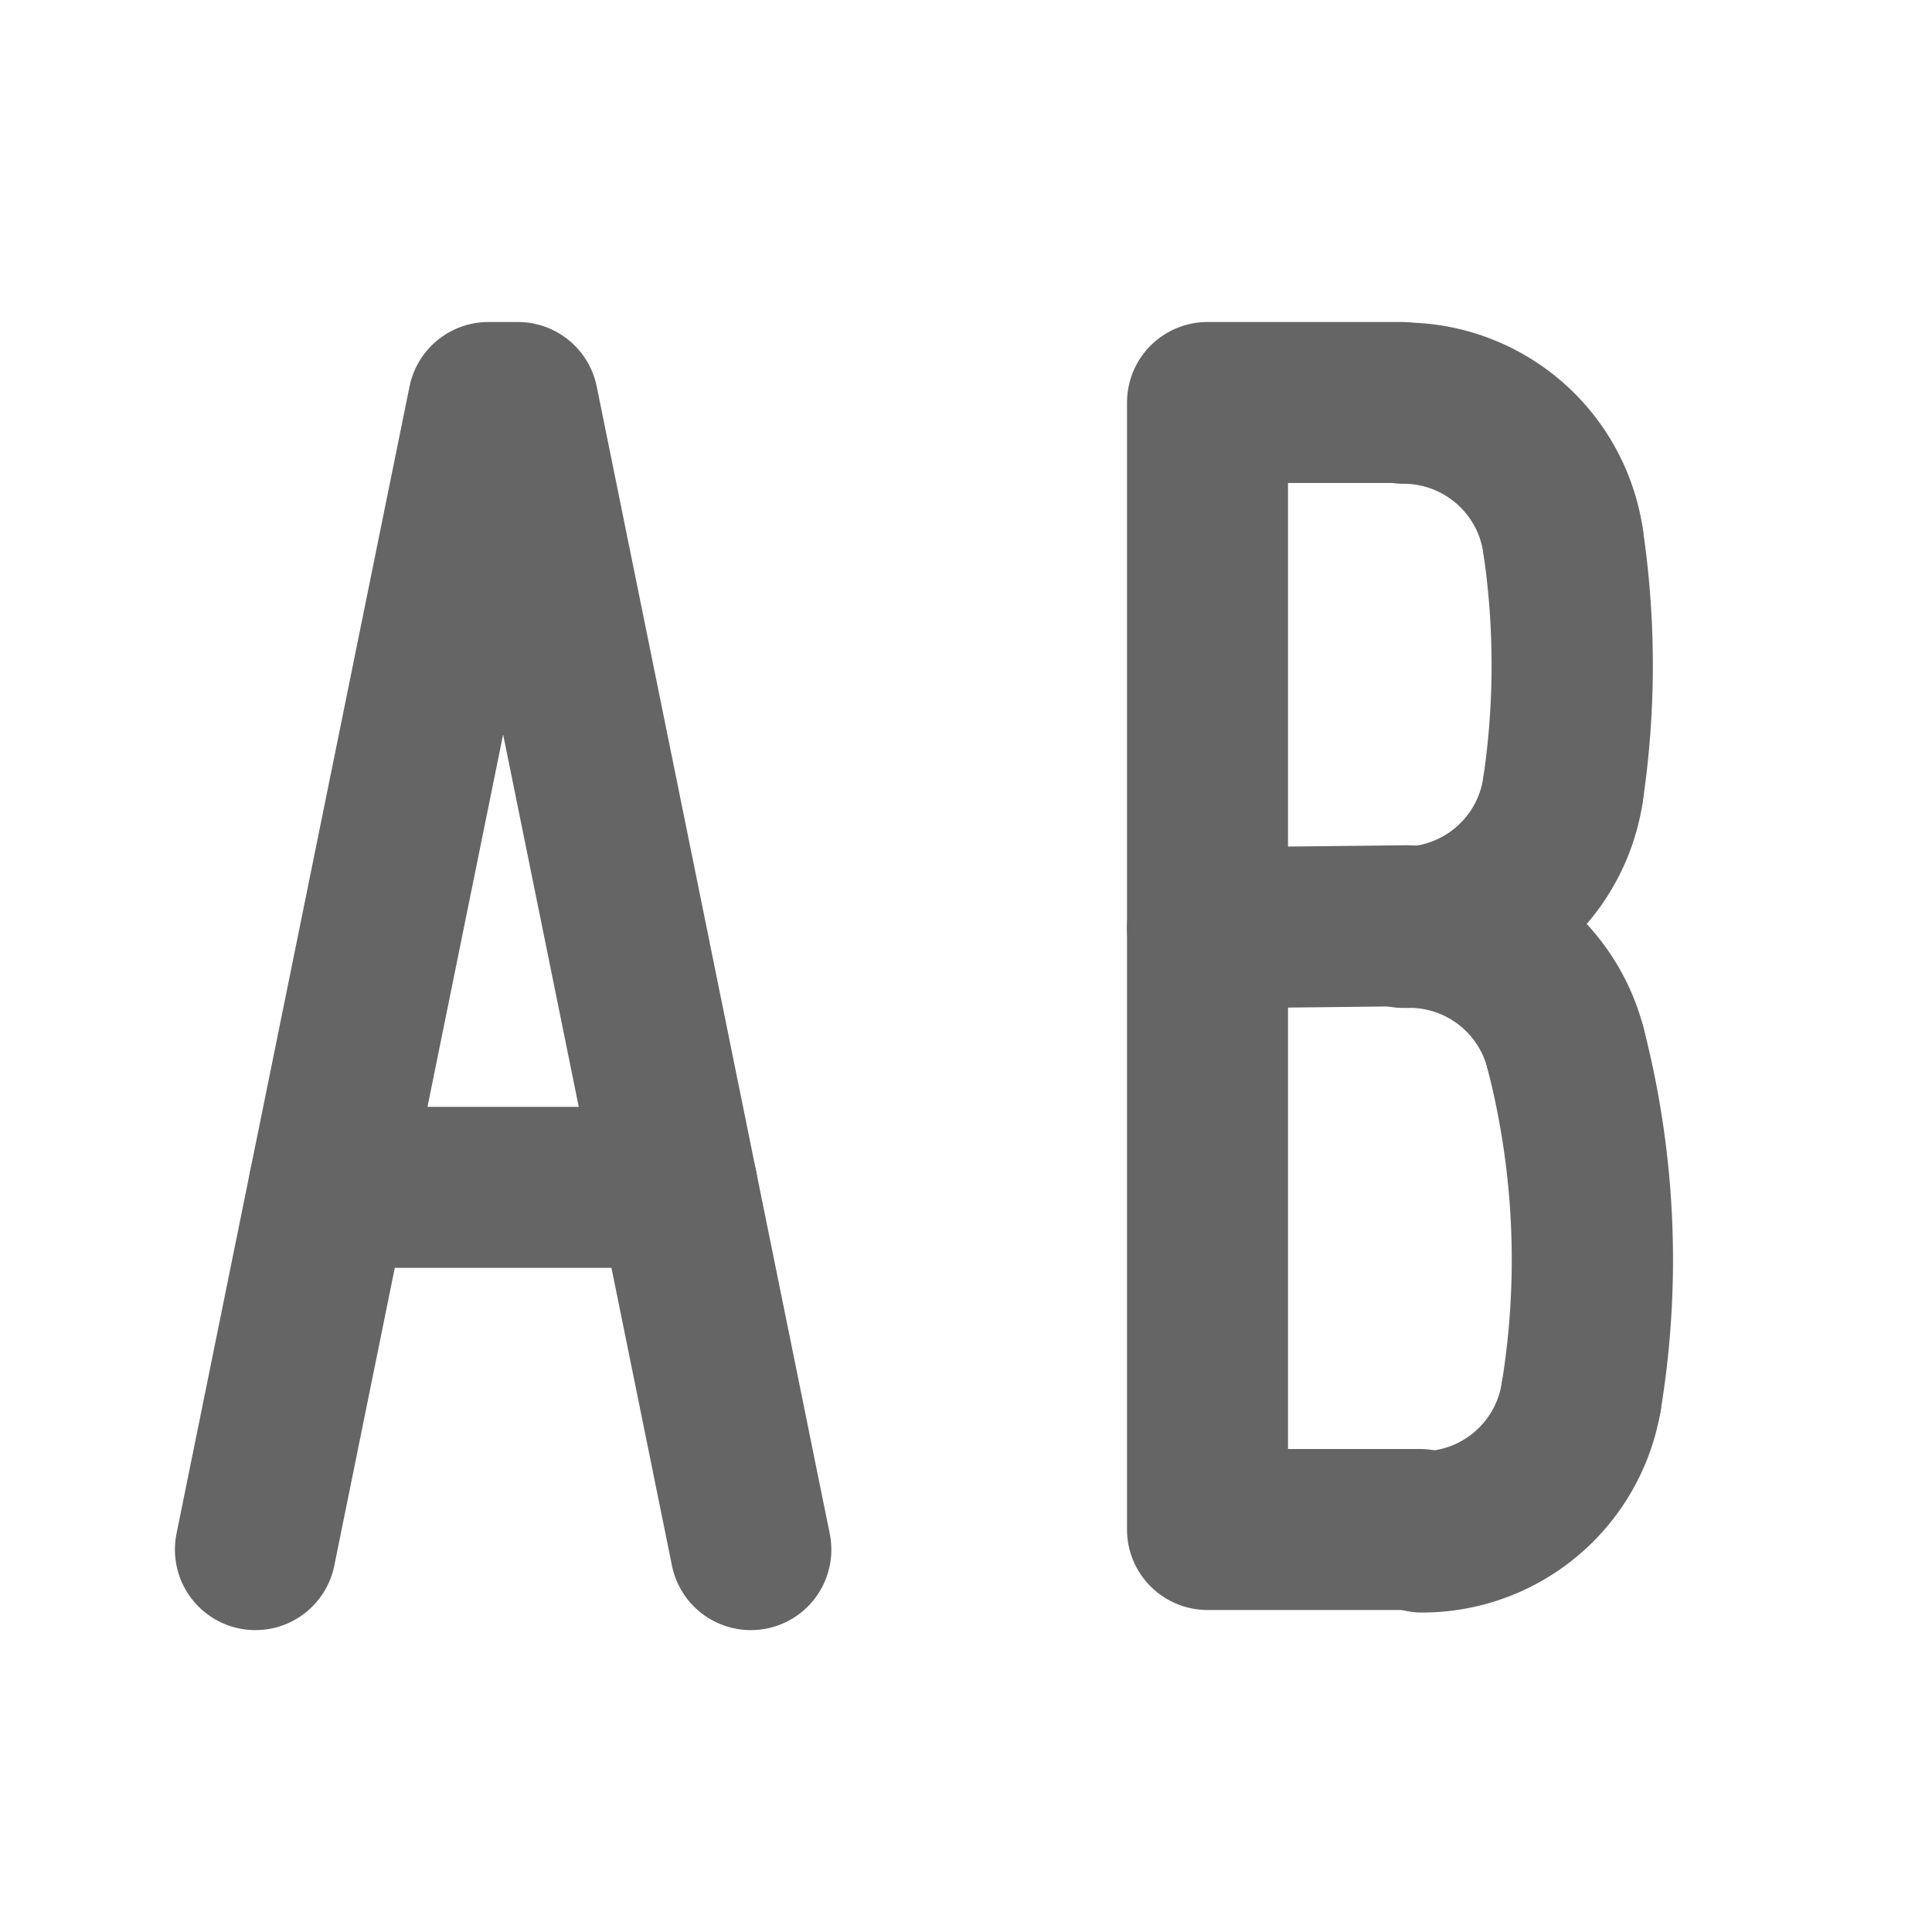 <?xml version="1.0" encoding="UTF-8" standalone="no"?>
<!-- Created with Inkscape (http://www.inkscape.org/) -->

<svg width="1152" height="1152" viewBox="0 0 304.8 304.8" version="1.1" id="svg5" inkscape:version="1.1.1 (c3084ef, 2021-09-22)" sodipodi:docname="template.svg" xmlns:inkscape="http://www.inkscape.org/namespaces/inkscape" xmlns:sodipodi="http://sodipodi.sourceforge.net/DTD/sodipodi-0.dtd" xmlns="http://www.w3.org/2000/svg" xmlns:svg="http://www.w3.org/2000/svg">
  <sodipodi:namedview id="namedview7" pagecolor="#ffffff" bordercolor="#666666" borderopacity="1.0" inkscape:pageshadow="2" inkscape:pageopacity="0.0" inkscape:pagecheckerboard="0" inkscape:document-units="px" showgrid="false" units="px" inkscape:zoom="0.10843835" inkscape:cx="1433.9946" inkscape:cy="1507.7692" inkscape:window-width="1440" inkscape:window-height="847" inkscape:window-x="0" inkscape:window-y="25" inkscape:window-maximized="1" inkscape:current-layer="svg5" width="768px" showguides="false" inkscape:guide-bbox="true" inkscape:snap-smooth-nodes="true" inkscape:snap-intersection-paths="true" inkscape:snap-grids="false" inkscape:object-paths="true" inkscape:snap-midpoints="true" inkscape:snap-object-midpoints="true" inkscape:snap-center="true" inkscape:snap-page="false">
    <inkscape:grid type="xygrid" id="grid824" units="px" spacingx="25.4" spacingy="25.4" empspacing="1" />
    <inkscape:grid type="xygrid" id="grid826" units="px" empspacing="4" dotted="true" spacingx="0.794" spacingy="0.794" />
    <sodipodi:guide position="-25.4,50.8" orientation="0,-1" id="guide4500" />
    <sodipodi:guide position="457.2,-25.4" orientation="1,0" id="guide11663" />
    <sodipodi:guide position="292.1,254" orientation="0,-1" id="guide13589" />
    <sodipodi:guide position="292.1,228.6" orientation="0,-1" id="guide13591" />
    <sodipodi:guide position="292.1,241.3" orientation="0,-1" id="guide13593" />
    <sodipodi:guide position="292.1,257.175" orientation="0,-1" id="guide13595" />
    <sodipodi:guide position="292.1,76.2" orientation="0,-1" id="guide13597" />
    <sodipodi:guide position="292.1,63.5" orientation="0,-1" id="guide13599" />
    <sodipodi:guide position="292.1,47.625" orientation="0,-1" id="guide13601" />
  </sodipodi:namedview>
  <defs id="defs2" />
  <g inkscape:label="Base" inkscape:groupmode="layer" id="layer1" style="display:none">
    <path style="fill:none;fill-opacity:1;stroke:#000000;stroke-width:0.265;stroke-linecap:round;stroke-linejoin:round;stroke-miterlimit:4;stroke-dasharray:none;stroke-opacity:1" d="M 25.4,266.7 H 133.35" id="path4568" />
    <path style="fill:none;fill-opacity:1;stroke:#000000;stroke-width:0.265;stroke-linecap:round;stroke-linejoin:round;stroke-miterlimit:4;stroke-dasharray:none;stroke-opacity:1" d="m 107.95,254 h 25.4 L 92.075,50.8 H 66.675 L 25.4,254 h 31.75" id="path4749" />
    <path style="fill:none;fill-opacity:1;stroke:#000000;stroke-width:0.265;stroke-linecap:round;stroke-linejoin:round;stroke-miterlimit:4;stroke-dasharray:none;stroke-opacity:1" d="m 25.4,254 58.737,11.931" id="path4751" />
    <path style="fill:none;fill-opacity:1;stroke:#000000;stroke-width:0.265;stroke-linecap:round;stroke-linejoin:round;stroke-miterlimit:4;stroke-dasharray:none;stroke-opacity:1" d="m 88.9,263.029 44.45,-9.029" id="path4753" />
    <circle style="fill:none;fill-opacity:1;stroke:#000000;stroke-width:0.265;stroke-linecap:round;stroke-linejoin:round;stroke-miterlimit:4;stroke-dasharray:none;stroke-opacity:1" id="path5102" cx="25.4" cy="254" r="25.4" />
    <circle style="fill:none;fill-opacity:1;stroke:#000000;stroke-width:0.265;stroke-linecap:round;stroke-linejoin:round;stroke-miterlimit:4;stroke-dasharray:none;stroke-opacity:1" id="path5104" cx="25.4" cy="254" r="12.7" />
    <circle style="fill:none;fill-opacity:1;stroke:#000000;stroke-width:0.265;stroke-linecap:round;stroke-linejoin:round;stroke-miterlimit:4;stroke-dasharray:none;stroke-opacity:1" id="circle5186" cx="133.35" cy="254" r="25.4" />
    <circle style="fill:none;fill-opacity:1;stroke:#000000;stroke-width:0.265;stroke-linecap:round;stroke-linejoin:round;stroke-miterlimit:4;stroke-dasharray:none;stroke-opacity:1" id="circle5188" cx="133.35" cy="254" r="12.7" />
    <path style="fill:none;fill-opacity:1;stroke:#000000;stroke-width:0.265;stroke-linecap:round;stroke-linejoin:round;stroke-miterlimit:4;stroke-dasharray:none;stroke-opacity:1" d="M 81.286,42.665 37.846,256.528" id="path5190" />
    <path style="fill:none;fill-opacity:1;stroke:#000000;stroke-width:0.265;stroke-linecap:round;stroke-linejoin:round;stroke-miterlimit:4;stroke-dasharray:none;stroke-opacity:1" d="M 75.809,34.522 120.904,256.528" id="path5192" />
    <path style="fill:none;fill-opacity:1;stroke:#000000;stroke-width:0.265;stroke-linecap:round;stroke-linejoin:round;stroke-miterlimit:4;stroke-dasharray:none;stroke-opacity:1" d="M 51.903,187.325 H 106.847" id="path5340" sodipodi:nodetypes="cc" />
    <path style="fill:none;fill-opacity:1;stroke:#000000;stroke-width:0.265;stroke-linecap:round;stroke-linejoin:round;stroke-miterlimit:4;stroke-dasharray:none;stroke-opacity:1" d="m 69.85,63.5 h 19.05" id="path5432" />
    <path style="fill:none;fill-opacity:1;stroke:#000000;stroke-width:0.265;stroke-linecap:round;stroke-linejoin:round;stroke-miterlimit:4;stroke-dasharray:none;stroke-opacity:1" d="m 69.85,60.325 h 19.05" id="path5434" />
    <path style="fill:none;fill-opacity:1;stroke:#000000;stroke-width:0.265;stroke-linecap:round;stroke-linejoin:round;stroke-miterlimit:4;stroke-dasharray:none;stroke-opacity:1" d="m 38.1,244.475 h 6.35" id="path5436" />
    <path style="fill:none;fill-opacity:1;stroke:#000000;stroke-width:0.265;stroke-linecap:round;stroke-linejoin:round;stroke-miterlimit:4;stroke-dasharray:none;stroke-opacity:1" d="m 38.1,246.062 h 6.35" id="path5438" />
    <path style="fill:none;fill-opacity:1;stroke:#000000;stroke-width:0.265;stroke-linecap:round;stroke-linejoin:round;stroke-miterlimit:4;stroke-dasharray:none;stroke-opacity:1" d="m 114.3,244.475 h 6.35" id="path5440" />
    <path style="fill:none;fill-opacity:1;stroke:#000000;stroke-width:0.265;stroke-linecap:round;stroke-linejoin:round;stroke-miterlimit:4;stroke-dasharray:none;stroke-opacity:1" d="m 114.3,246.062 h 6.35" id="path5442" />
    <path style="fill:none;fill-opacity:1;stroke:#000000;stroke-width:0.265;stroke-linecap:round;stroke-linejoin:round;stroke-miterlimit:4;stroke-dasharray:none;stroke-opacity:1" d="m 177.8,38.1 h 85.725" id="path5506" />
    <path style="fill:none;fill-opacity:1;stroke:#000000;stroke-width:0.265;stroke-linecap:round;stroke-linejoin:round;stroke-miterlimit:4;stroke-dasharray:none;stroke-opacity:1" d="m 260.35,31.75 v 12.7" id="path5678" />
    <path style="fill:none;fill-opacity:1;stroke:#000000;stroke-width:0.265;stroke-linecap:round;stroke-linejoin:round;stroke-miterlimit:4;stroke-dasharray:none;stroke-opacity:1" d="m 177.8,266.7 h 85.725" id="path5680" />
    <path style="fill:none;fill-opacity:1;stroke:#000000;stroke-width:0.265;stroke-linecap:round;stroke-linejoin:round;stroke-miterlimit:4;stroke-dasharray:none;stroke-opacity:1" d="m 778.404,146.05 h 31.75" id="path5682" sodipodi:nodetypes="cc" />
    <circle style="fill:none;fill-opacity:1;stroke:#000000;stroke-width:0.265;stroke-linecap:round;stroke-linejoin:round;stroke-miterlimit:4;stroke-dasharray:none;stroke-opacity:1" id="path5725-5" cx="839.182" cy="218.968" r="38.1" />
    <circle style="fill:none;fill-opacity:1;stroke:#000000;stroke-width:0.265;stroke-linecap:round;stroke-linejoin:round;stroke-miterlimit:4;stroke-dasharray:none;stroke-opacity:1" id="path5727-0" cx="839.182" cy="218.968" r="25.4" />
    <path style="fill:none;fill-opacity:1;stroke:#000000;stroke-width:0.265;stroke-linecap:round;stroke-linejoin:round;stroke-miterlimit:4;stroke-dasharray:none;stroke-opacity:1" id="path5725-6" sodipodi:type="arc" sodipodi:cx="855.61945" sodipodi:cy="83.609573" sodipodi:rx="38.099998" sodipodi:ry="38.099998" sodipodi:start="5.9341195" sodipodi:end="1.5707963" sodipodi:open="true" sodipodi:arc-type="arc" d="m 891.422,70.579 a 38.1,38.1 0 0 1 -4.593,34.884 38.1,38.1 0 0 1 -31.21,16.247" />
    <path style="fill:none;fill-opacity:1;stroke:#000000;stroke-width:0.265;stroke-linecap:round;stroke-linejoin:round;stroke-miterlimit:4;stroke-dasharray:none;stroke-opacity:1" id="path5727-5" sodipodi:type="arc" sodipodi:cx="810.15265" sodipodi:cy="120.64999" sodipodi:rx="25.4" sodipodi:ry="25.4" sodipodi:start="5.9341195" sodipodi:end="1.5707963" sodipodi:arc-type="arc" d="m 834.021,111.963 a 25.4,25.4 0 0 1 -3.062,23.256 25.4,25.4 0 0 1 -20.806,10.831" sodipodi:open="true" />
    <path style="fill:none;fill-opacity:1;stroke:#000000;stroke-width:0.265;stroke-linecap:round;stroke-linejoin:round;stroke-miterlimit:4;stroke-dasharray:none;stroke-opacity:1" id="path5866" sodipodi:type="arc" sodipodi:cx="981.60071" sodipodi:cy="198.4375" sodipodi:rx="146.04999" sodipodi:ry="146.04999" sodipodi:start="5.6723201" sodipodi:end="0.61086524" sodipodi:arc-type="arc" d="m 1101.238,114.667 a 146.05,146.05 0 0 1 0,167.542" sodipodi:open="true" />
    <path style="fill:none;fill-opacity:1;stroke:#000000;stroke-width:0.265;stroke-linecap:round;stroke-linejoin:round;stroke-miterlimit:4;stroke-dasharray:none;stroke-opacity:1" id="path5868" sodipodi:type="arc" sodipodi:cx="981.60071" sodipodi:cy="198.4375" sodipodi:rx="133.34999" sodipodi:ry="133.34999" sodipodi:start="5.6723201" sodipodi:end="0.61086524" sodipodi:arc-type="arc" d="m 1090.835,121.951 a 133.35,133.35 0 0 1 0,152.973" sodipodi:open="true" />
    <path style="fill:none;fill-opacity:1;stroke:#000000;stroke-width:0.265;stroke-linecap:round;stroke-linejoin:round;stroke-miterlimit:4;stroke-dasharray:none;stroke-opacity:1" id="circle8196" sodipodi:type="arc" sodipodi:cx="904.56287" sodipodi:cy="154.24127" sodipodi:rx="38.099998" sodipodi:ry="38.099998" sodipodi:start="4.712389" sodipodi:end="0.52359878" sodipodi:arc-type="arc" d="m 904.563,116.141 a 38.1,38.1 0 0 1 32.996,19.05 38.1,38.1 0 0 1 0,38.1" sodipodi:open="true" />
    <path style="fill:none;fill-opacity:1;stroke:#000000;stroke-width:1.058;stroke-linecap:round;stroke-linejoin:round;stroke-miterlimit:4;stroke-dasharray:none;stroke-opacity:1" id="path11687" sodipodi:type="arc" sodipodi:cx="749.29999" sodipodi:cy="152.39999" sodipodi:rx="366.42514" sodipodi:ry="366.42514" sodipodi:start="2.7925268" sodipodi:end="3.4906585" sodipodi:open="true" sodipodi:arc-type="arc" d="m 404.973,277.725 a 366.425,366.425 0 0 1 0,-250.65" />
    <path style="fill:none;fill-opacity:1;stroke:#000000;stroke-width:1.058;stroke-linecap:round;stroke-linejoin:round;stroke-miterlimit:4;stroke-dasharray:none;stroke-opacity:1" id="path12286" sodipodi:type="arc" sodipodi:cx="749.29999" sodipodi:cy="152.39999" sodipodi:rx="393.69998" sodipodi:ry="393.69998" sodipodi:start="2.7925268" sodipodi:end="3.4906585" sodipodi:open="true" sodipodi:arc-type="arc" d="m 379.343,287.053 a 393.7,393.7 0 0 1 0,-269.307" />
    <path style="fill:none;fill-opacity:1;stroke:#000000;stroke-width:1.058;stroke-linecap:round;stroke-linejoin:round;stroke-miterlimit:4;stroke-dasharray:none;stroke-opacity:1" id="path12550" sodipodi:type="arc" sodipodi:cx="749.29999" sodipodi:cy="152.39999" sodipodi:rx="406.39999" sodipodi:ry="406.39999" sodipodi:start="2.7925268" sodipodi:end="3.4906585" sodipodi:open="true" sodipodi:arc-type="arc" d="m 367.409,291.397 a 406.4,406.4 0 0 1 0,-277.994" />
    <path style="fill:none;fill-opacity:1;stroke:#000000;stroke-width:1.058;stroke-linecap:round;stroke-linejoin:round;stroke-miterlimit:4;stroke-dasharray:none;stroke-opacity:1" id="path12654" sodipodi:type="arc" sodipodi:cx="749.29999" sodipodi:cy="152.39999" sodipodi:rx="381" sodipodi:ry="381" sodipodi:start="2.7925268" sodipodi:end="3.4906585" sodipodi:open="true" sodipodi:arc-type="arc" d="m 391.277,282.71 a 381,381 0 0 1 0,-260.619" />
    <path style="fill:none;fill-opacity:1;stroke:#000000;stroke-width:1.058;stroke-linecap:round;stroke-linejoin:round;stroke-miterlimit:4;stroke-dasharray:none;stroke-opacity:1" id="path12780" sodipodi:type="arc" sodipodi:cx="388.65012" sodipodi:cy="87.599869" sodipodi:rx="39.974861" sodipodi:ry="39.974861" sodipodi:start="3.1415927" sodipodi:end="0" sodipodi:open="true" sodipodi:arc-type="arc" d="m 348.675,87.6 a 39.975,39.975 0 0 1 39.975,-39.975 39.975,39.975 0 0 1 39.975,39.975" />
    <path style="fill:none;fill-opacity:1;stroke:#000000;stroke-width:1.058;stroke-linecap:round;stroke-linejoin:round;stroke-miterlimit:4;stroke-dasharray:none;stroke-opacity:1" d="m 388.65,47.625 v 39.975 h 39.975" id="path13309" />
    <path style="fill:none;fill-opacity:1;stroke:#000000;stroke-width:1.058;stroke-linecap:round;stroke-linejoin:round;stroke-miterlimit:4;stroke-dasharray:none;stroke-opacity:1" id="path13887" sodipodi:type="arc" sodipodi:cx="388.65012" sodipodi:cy="217.20013" sodipodi:rx="39.974861" sodipodi:ry="39.974861" sodipodi:start="0" sodipodi:end="3.1415927" sodipodi:arc-type="arc" d="m 428.625,217.2 a 39.975,39.975 0 0 1 -19.987,34.619 39.975,39.975 0 0 1 -39.975,0 39.975,39.975 0 0 1 -19.987,-34.619" sodipodi:open="true" />
    <path style="fill:none;fill-opacity:1;stroke:#000000;stroke-width:1.058;stroke-linecap:round;stroke-linejoin:round;stroke-miterlimit:4;stroke-dasharray:none;stroke-opacity:1" d="m 428.625,217.2 h -39.975 v 39.975" id="path13941" />
    <path style="fill:none;fill-opacity:1;stroke:#000000;stroke-width:1.058;stroke-linecap:round;stroke-linejoin:round;stroke-miterlimit:4;stroke-dasharray:none;stroke-opacity:1" d="M 374.305,85.021 334.47,77.864" id="path14075" />
    <path style="fill:none;fill-opacity:1;stroke:#000000;stroke-width:1.058;stroke-linecap:round;stroke-linejoin:round;stroke-miterlimit:4;stroke-dasharray:none;stroke-opacity:1" d="m 325.21,228.6 49.095,-8.821" id="path14077" />
    <path style="fill:none;fill-opacity:1;stroke:#000000;stroke-width:1.058;stroke-linecap:round;stroke-linejoin:round;stroke-miterlimit:4;stroke-dasharray:none;stroke-opacity:1" id="path14178" sodipodi:type="arc" sodipodi:cx="388.65012" sodipodi:cy="87.599869" sodipodi:rx="27.274837" sodipodi:ry="27.274837" sodipodi:start="3.1415927" sodipodi:end="0" sodipodi:open="true" sodipodi:arc-type="arc" d="m 361.375,87.6 a 27.275,27.275 0 0 1 13.637,-23.621 27.275,27.275 0 0 1 27.275,0 27.275,27.275 0 0 1 13.637,23.621" />
    <path style="fill:none;fill-opacity:1;stroke:#000000;stroke-width:1.058;stroke-linecap:round;stroke-linejoin:round;stroke-miterlimit:4;stroke-dasharray:none;stroke-opacity:1" id="path14282" sodipodi:type="arc" sodipodi:cx="388.65012" sodipodi:cy="217.20013" sodipodi:rx="27.274837" sodipodi:ry="27.274837" sodipodi:start="0" sodipodi:end="3.1415927" sodipodi:arc-type="arc" d="m 415.925,217.2 a 27.275,27.275 0 0 1 -13.637,23.621 27.275,27.275 0 0 1 -27.275,0 27.275,27.275 0 0 1 -13.637,-23.621" sodipodi:open="true" />
    <path style="fill:none;fill-opacity:1;stroke:#000000;stroke-width:1.058;stroke-linecap:round;stroke-linejoin:round;stroke-miterlimit:4;stroke-dasharray:none;stroke-opacity:1" d="m 428.625,257.175 v -50.8 h -25.4 v 14.287" id="path14518" />
    <path style="fill:none;fill-opacity:1;stroke:#000000;stroke-width:1.058;stroke-linecap:round;stroke-linejoin:round;stroke-miterlimit:4;stroke-dasharray:none;stroke-opacity:1" d="m 415.925,206.375 -3e-5,10.825" id="path14520" />
  </g>
  <g inkscape:groupmode="layer" id="layer2" inkscape:label="Rounded" style="display:inline;opacity:0.605">
    <path style="fill:none;fill-opacity:1;stroke:#000000;stroke-width:25.4;stroke-linecap:round;stroke-linejoin:round;stroke-miterlimit:4;stroke-dasharray:none;stroke-opacity:1" d="M 40.294,244.475 77.054,63.5 h 4.641 L 118.456,244.475" id="path5445" sodipodi:nodetypes="cccc" />
    <path style="fill:none;fill-opacity:1;stroke:#000000;stroke-width:25.4;stroke-linecap:round;stroke-linejoin:round;stroke-miterlimit:4;stroke-dasharray:none;stroke-opacity:1" d="m 51.903,187.325 h 54.945" id="path5447" />
    <path id="path5727" style="fill:none;fill-opacity:1;stroke:#000000;stroke-width:96;stroke-linecap:round;stroke-linejoin:round;stroke-miterlimit:4;stroke-dasharray:none;stroke-opacity:1" d="m 941.361,831.533 a 96,96 0 0 1 -13.769,36.047 96,96 0 0 1 -80.966,44.419" transform="scale(0.265)" />
    <path id="path11149" style="fill:none;fill-opacity:1;stroke:#000000;stroke-width:96;stroke-linecap:round;stroke-linejoin:round;stroke-miterlimit:4;stroke-dasharray:none;stroke-opacity:1" d="m 835.564,240 a 96,96 0 0 1 85.153,51.672 96,96 0 0 1 9.879,30.732" transform="scale(0.265)" />
    <path id="path11315" style="fill:none;fill-opacity:1;stroke:#000000;stroke-width:96;stroke-linecap:round;stroke-linejoin:round;stroke-miterlimit:4;stroke-dasharray:none;stroke-opacity:1" d="m 930.598,322.405 a 504,504 0 0 1 -0.088,147.783" transform="scale(0.265)" />
    <path id="path10731" style="fill:none;fill-opacity:1;stroke:#000000;stroke-width:96;stroke-linecap:round;stroke-linejoin:round;stroke-miterlimit:4;stroke-dasharray:none;stroke-opacity:1" d="m 931.996,623.999 a 504,504 0 0 1 9.366,207.534" transform="scale(0.265)" />
    <path id="path11062" style="fill:none;fill-opacity:1;stroke:#000000;stroke-width:96;stroke-linecap:round;stroke-linejoin:round;stroke-miterlimit:4;stroke-dasharray:none;stroke-opacity:1" d="m 839.044,552 a 96,96 0 0 1 85.153,51.672 96,96 0 0 1 7.799,20.328" transform="scale(0.265)" />
    <path id="path9214" style="fill:none;fill-opacity:1;stroke:#000000;stroke-width:96;stroke-linecap:round;stroke-linejoin:round;stroke-miterlimit:4;stroke-dasharray:none;stroke-opacity:1" d="m 930.508,470.187 a 96,96 0 0 1 -16.316,40.932 96,96 0 0 1 -78.639,40.937" transform="scale(0.265)" />
    <path style="fill:none;fill-opacity:1;stroke:#000000;stroke-width:25.4;stroke-linecap:round;stroke-linejoin:round;stroke-miterlimit:4;stroke-dasharray:none;stroke-opacity:1" d="m 221.076,63.5 -30.576,3e-6 V 241.3 h 33.503" id="path11514" />
    <path style="fill:none;fill-opacity:1;stroke:#000000;stroke-width:25.4;stroke-linecap:round;stroke-linejoin:round;stroke-miterlimit:4;stroke-dasharray:none;stroke-opacity:1" d="m 190.5,146.401 31.497,-0.351" id="path11516" />
    <path id="path15744" style="fill:none;fill-opacity:1;stroke:#000000;stroke-width:96;stroke-linecap:round;stroke-linejoin:round;stroke-miterlimit:4;stroke-dasharray:none;stroke-opacity:1" d="M 1367.454 839.149 A 1488 1488 0 0 1 1367.454 312.849 " transform="scale(0.265)" />
    <path id="path14637" style="fill:none;fill-opacity:1;stroke:#000000;stroke-width:96;stroke-linecap:round;stroke-linejoin:round;stroke-miterlimit:4;stroke-dasharray:none;stroke-opacity:1" d="M 1367.453 312.852 A 103.086 103.086 0 0 1 1468.914 228 " transform="scale(0.265)" />
    <path id="path15910" style="fill:none;fill-opacity:1;stroke:#000000;stroke-width:96;stroke-linecap:round;stroke-linejoin:round;stroke-miterlimit:4;stroke-dasharray:none;stroke-opacity:1" d="M 1468.914 924 A 103.086 103.086 0 0 1 1396.021 893.807 A 103.086 103.086 0 0 1 1367.453 839.148 " transform="scale(0.265)" />
    <path style="display:inline;fill:none;fill-opacity:1;stroke:#000000;stroke-width:1.058;stroke-linecap:round;stroke-linejoin:round;stroke-miterlimit:4;stroke-dasharray:none;stroke-opacity:1" d="m 415.925,206.375 -3e-5,10.825" id="path14646" />
    <path style="fill:none;fill-opacity:1;stroke:#000000;stroke-width:25.4;stroke-linecap:round;stroke-linejoin:round;stroke-miterlimit:4;stroke-dasharray:none;stroke-opacity:1" id="path15437" sodipodi:type="arc" sodipodi:cx="388.65012" sodipodi:cy="87.599869" sodipodi:rx="27.274837" sodipodi:ry="27.274837" sodipodi:start="4.712389" sodipodi:end="0" sodipodi:open="true" sodipodi:arc-type="arc" d="m 388.65,60.325 a 27.275,27.275 0 0 1 27.275,27.275" />
    <path style="fill:none;fill-opacity:1;stroke:#000000;stroke-width:25.4;stroke-linecap:round;stroke-linejoin:round;stroke-miterlimit:4;stroke-dasharray:none;stroke-opacity:1" id="path15637" sodipodi:type="arc" sodipodi:cx="388.65012" sodipodi:cy="217.20013" sodipodi:rx="27.274837" sodipodi:ry="27.274837" sodipodi:start="0" sodipodi:end="1.5707963" sodipodi:arc-type="arc" d="m 415.925,217.2 a 27.275,27.275 0 0 1 -27.275,27.275" sodipodi:open="true" />
  </g>
</svg>
